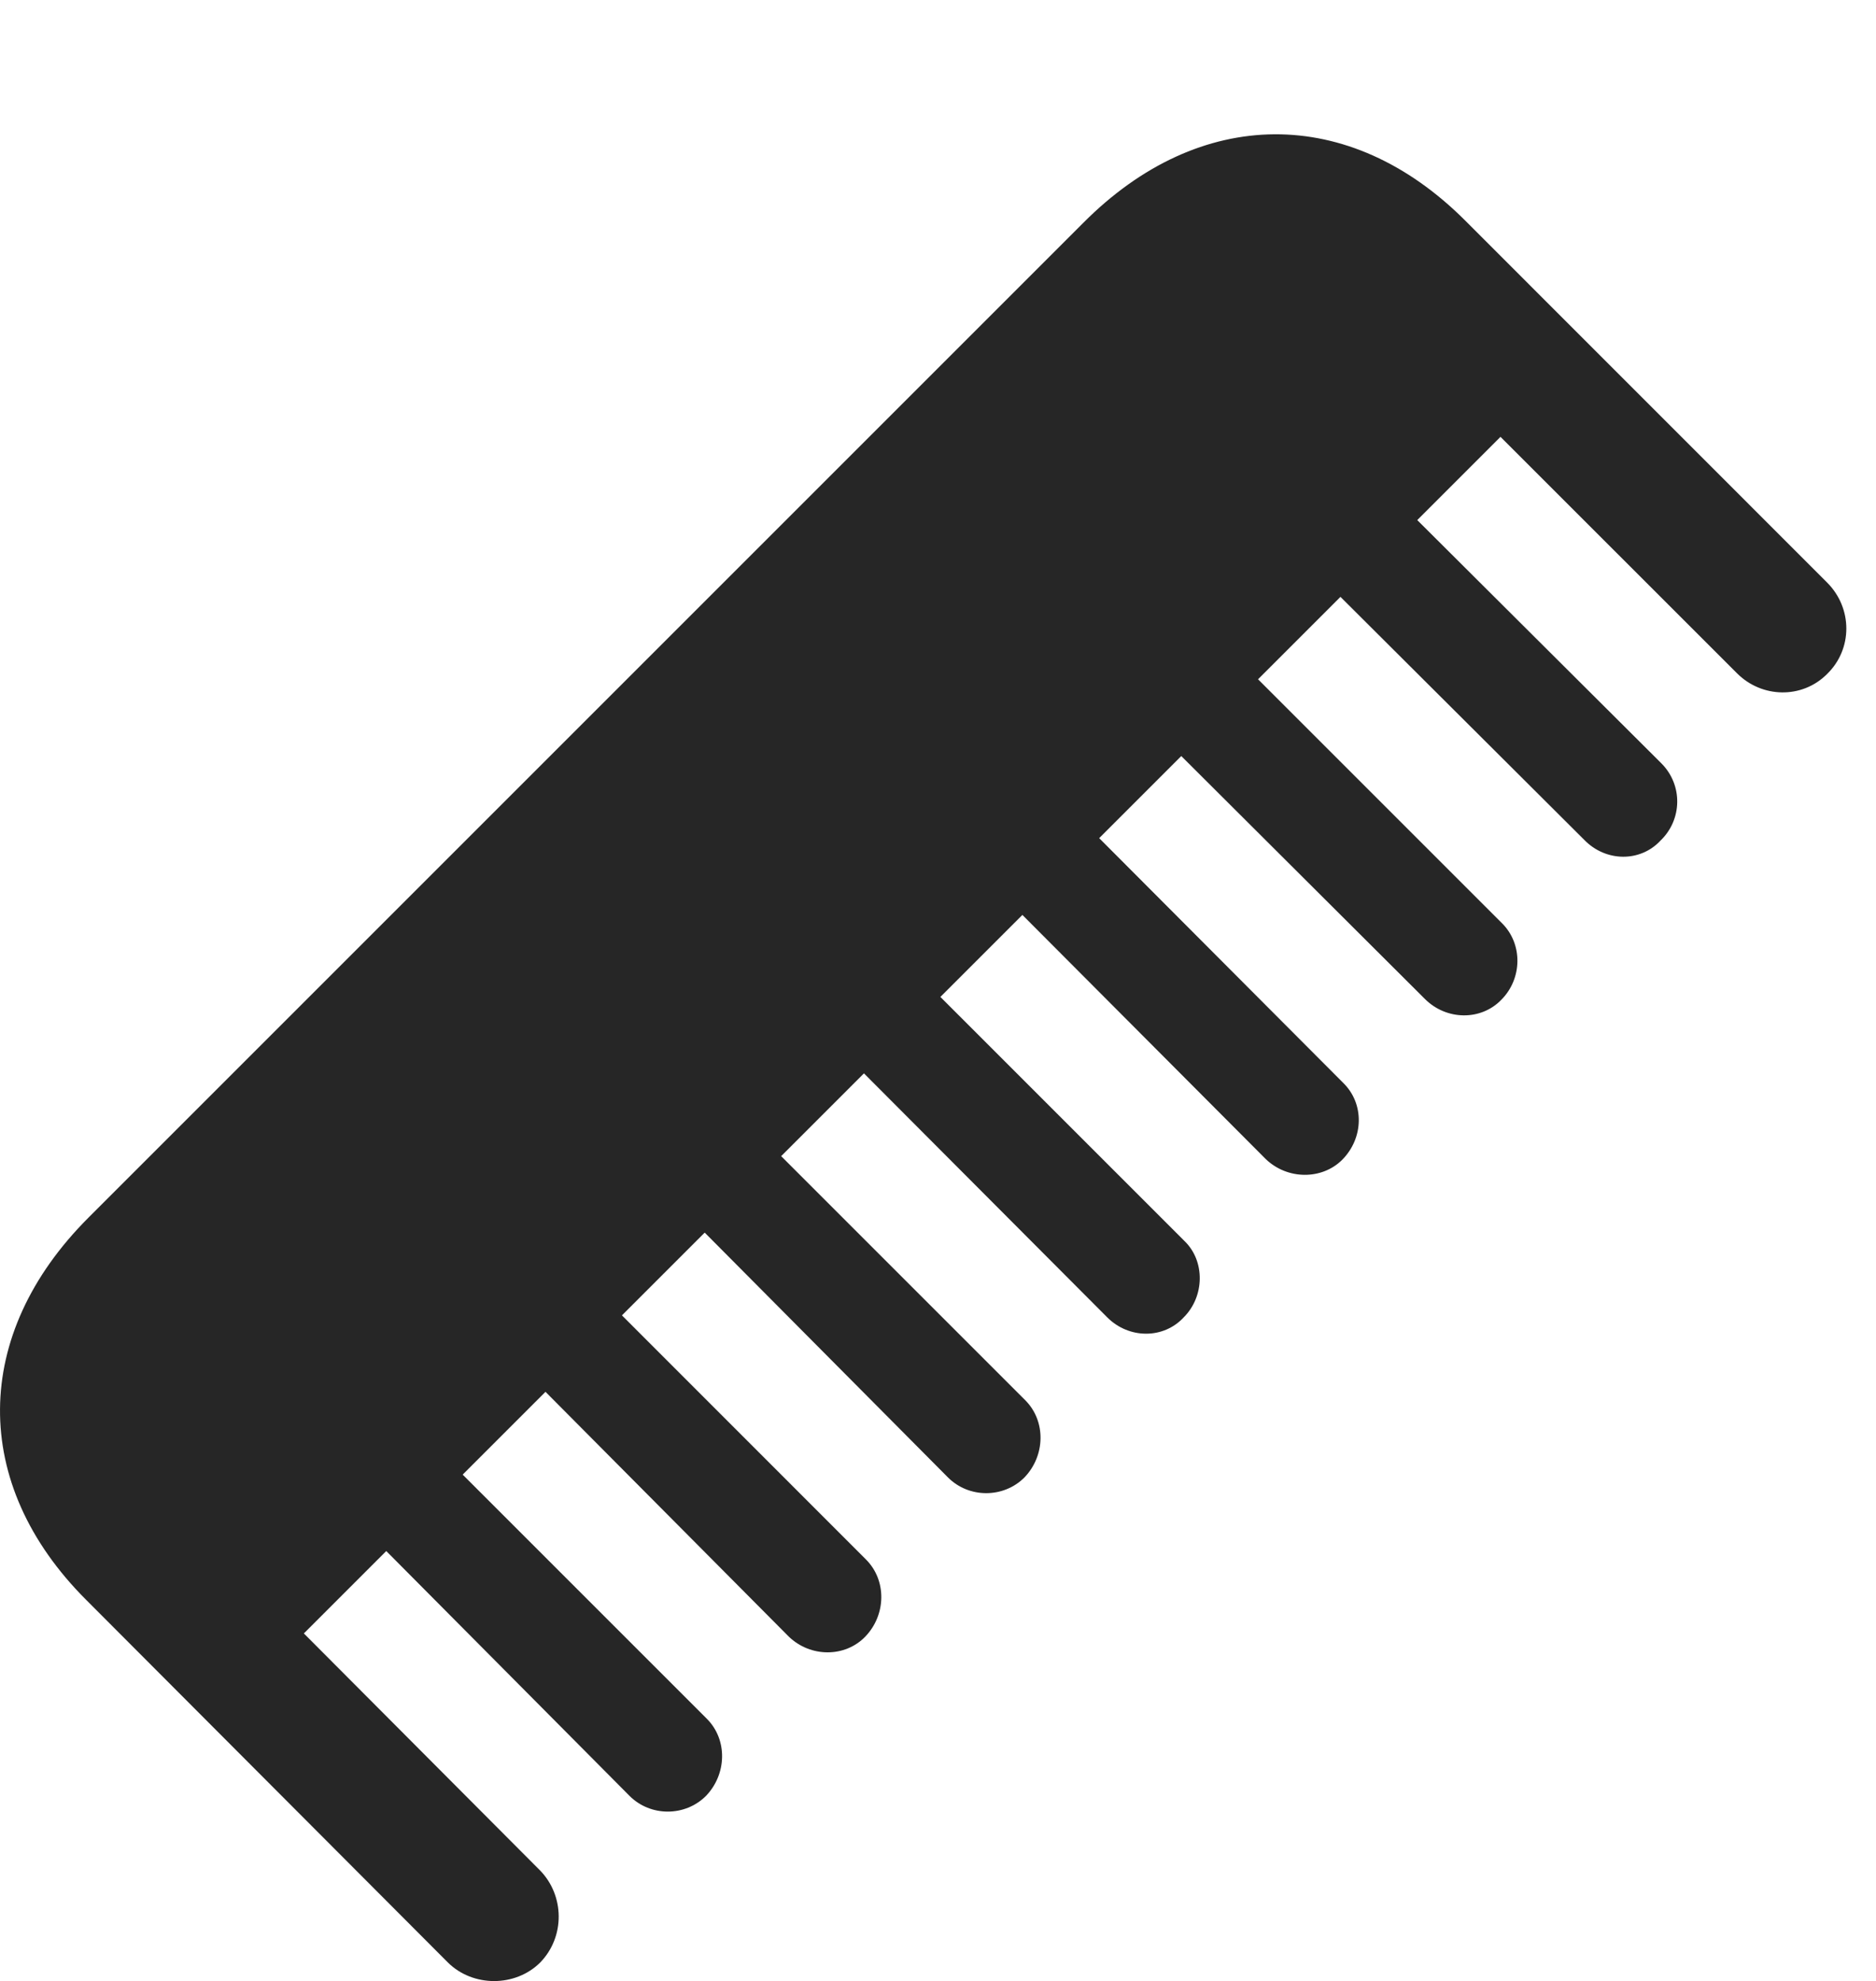 <?xml version="1.0" encoding="UTF-8"?>
<!--Generator: Apple Native CoreSVG 326-->
<!DOCTYPE svg
PUBLIC "-//W3C//DTD SVG 1.1//EN"
       "http://www.w3.org/Graphics/SVG/1.1/DTD/svg11.dtd">
<svg version="1.1" xmlns="http://www.w3.org/2000/svg" xmlns:xlink="http://www.w3.org/1999/xlink" viewBox="0 0 22.781 24.058">
 <g>
  <rect height="24.058" opacity="0" width="22.781" x="0" y="0"/>
  <path d="M1.044 19.426L5.438 23.831C5.741 24.133 6.259 24.133 6.561 23.831C6.864 23.518 6.854 23.02 6.561 22.717L3.69 19.836L18.221 5.305L21.093 8.176C21.395 8.479 21.884 8.489 22.186 8.186C22.499 7.883 22.499 7.385 22.186 7.073L17.792 2.678C16.386 1.272 14.569 1.282 13.153 2.708L1.073 14.788C-0.343 16.204-0.362 18.02 1.044 19.426ZM17.059 6.165L16.141 7.112L19.237 10.198C19.501 10.471 19.921 10.471 20.165 10.207C20.428 9.954 20.438 9.534 20.175 9.27ZM15.126 8.098L14.208 9.045L17.303 12.131C17.567 12.395 17.987 12.395 18.231 12.141C18.485 11.887 18.495 11.467 18.241 11.213ZM13.202 10.032L12.284 10.979L15.37 14.075C15.634 14.329 16.053 14.329 16.298 14.085C16.561 13.821 16.571 13.401 16.308 13.147ZM11.278 11.965L10.35 12.893L13.446 15.998C13.71 16.262 14.13 16.262 14.374 15.998C14.628 15.745 14.637 15.315 14.384 15.071ZM9.345 13.899L8.417 14.827L11.512 17.942C11.766 18.196 12.186 18.196 12.44 17.942C12.694 17.678 12.704 17.258 12.45 17.004ZM7.411 15.832L6.483 16.76L9.579 19.875C9.843 20.129 10.262 20.129 10.507 19.875C10.761 19.612 10.77 19.192 10.516 18.938ZM5.477 17.766L4.55 18.694L7.645 21.809C7.899 22.063 8.319 22.063 8.573 21.809C8.827 21.545 8.837 21.125 8.583 20.872Z" fill="black" fill-opacity="0.85"/>
 </g>
</svg>
